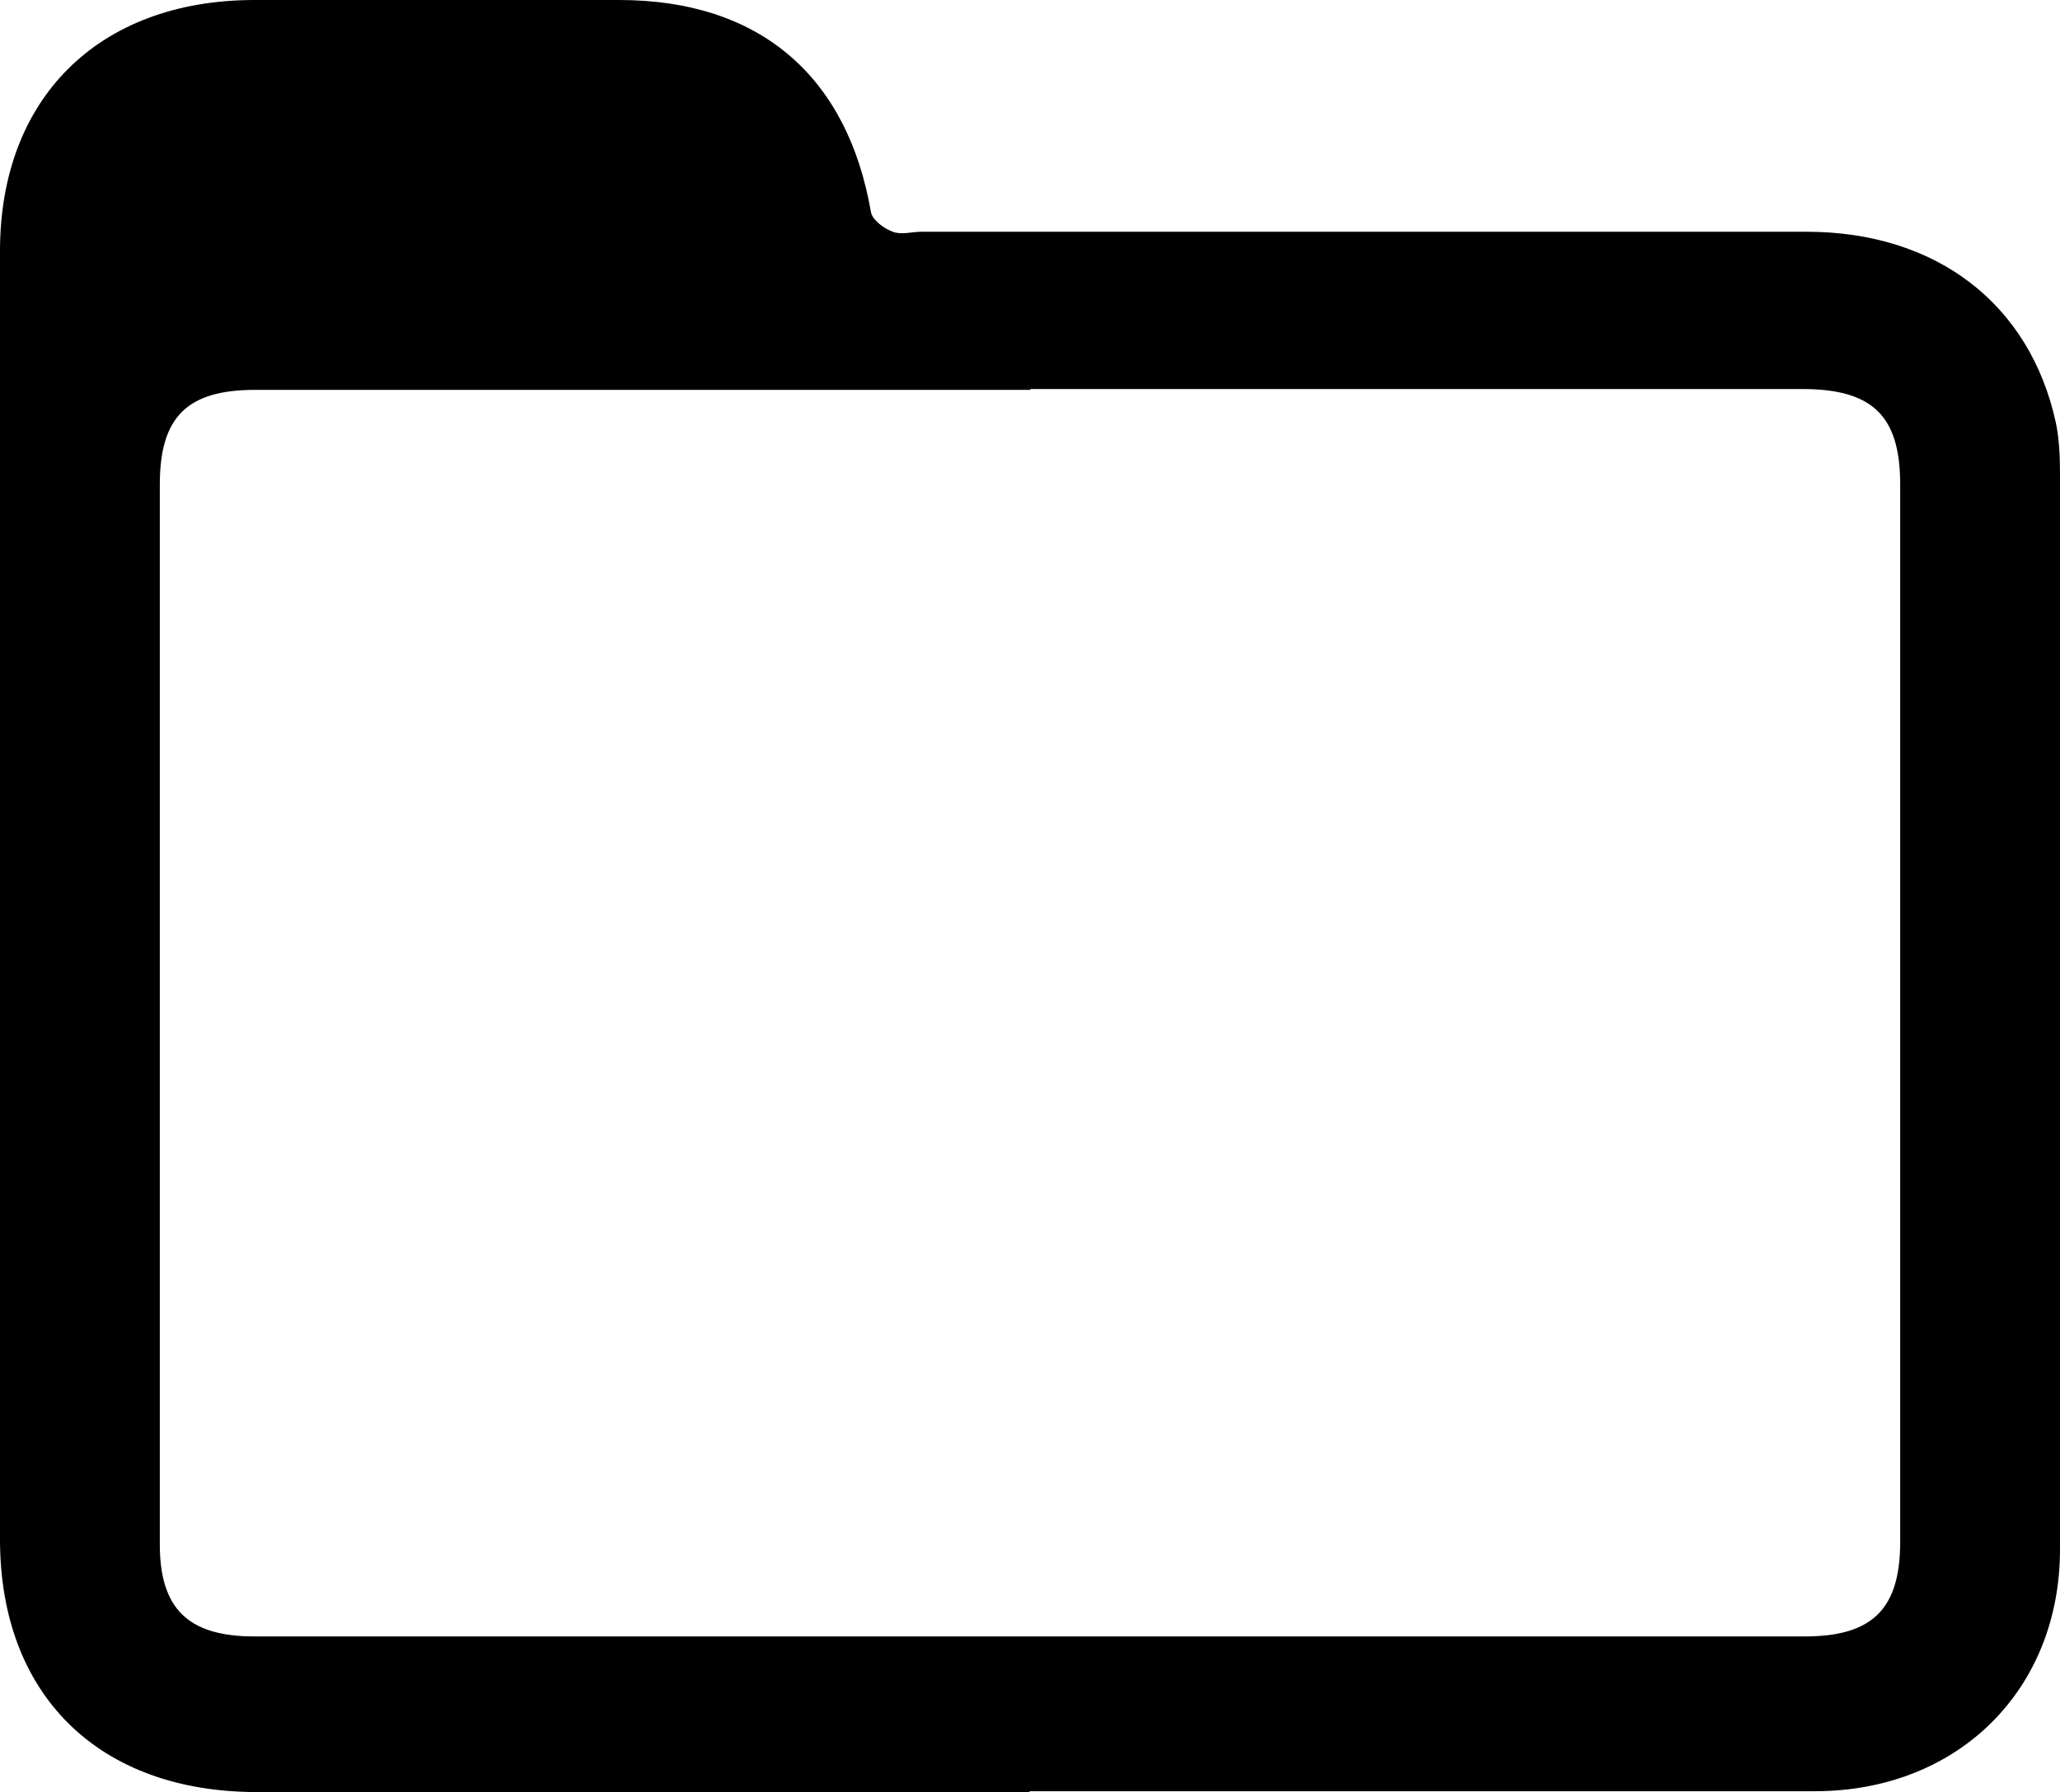 <?xml version="1.0" encoding="UTF-8"?>
<svg id="Ebene_1" xmlns="http://www.w3.org/2000/svg" viewBox="0 0 24.62 21.42">
  <path d="M12.3,21.42c-3.08,0-6.15,0-9.23,0C1.18,21.42,0,20.26,0,18.4,0,13.27,0,8.13,0,3,0,1.18,1.17.01,3.02,0c1.46,0,2.92,0,4.38,0,1.68,0,2.73.91,3.01,2.54.02.09.15.19.26.23.1.04.23,0,.34,0,3.53,0,7.05,0,10.58,0,1.55,0,2.67.86,2.98,2.28.04.19.05.4.05.6,0,4.29,0,8.58,0,12.87,0,1.68-1.22,2.89-2.93,2.89-3.13,0-6.26,0-9.38,0ZM12.32,4.66c-3.09,0-6.18,0-9.27,0-.81,0-1.14.32-1.14,1.13,0,4.22,0,8.45,0,12.67,0,.77.34,1.1,1.13,1.1,6.18,0,12.35,0,18.53,0,.81,0,1.14-.33,1.14-1.13,0-4.21,0-8.42,0-12.64,0-.82-.33-1.14-1.17-1.14-3.08,0-6.15,0-9.23,0Z"/>
</svg>